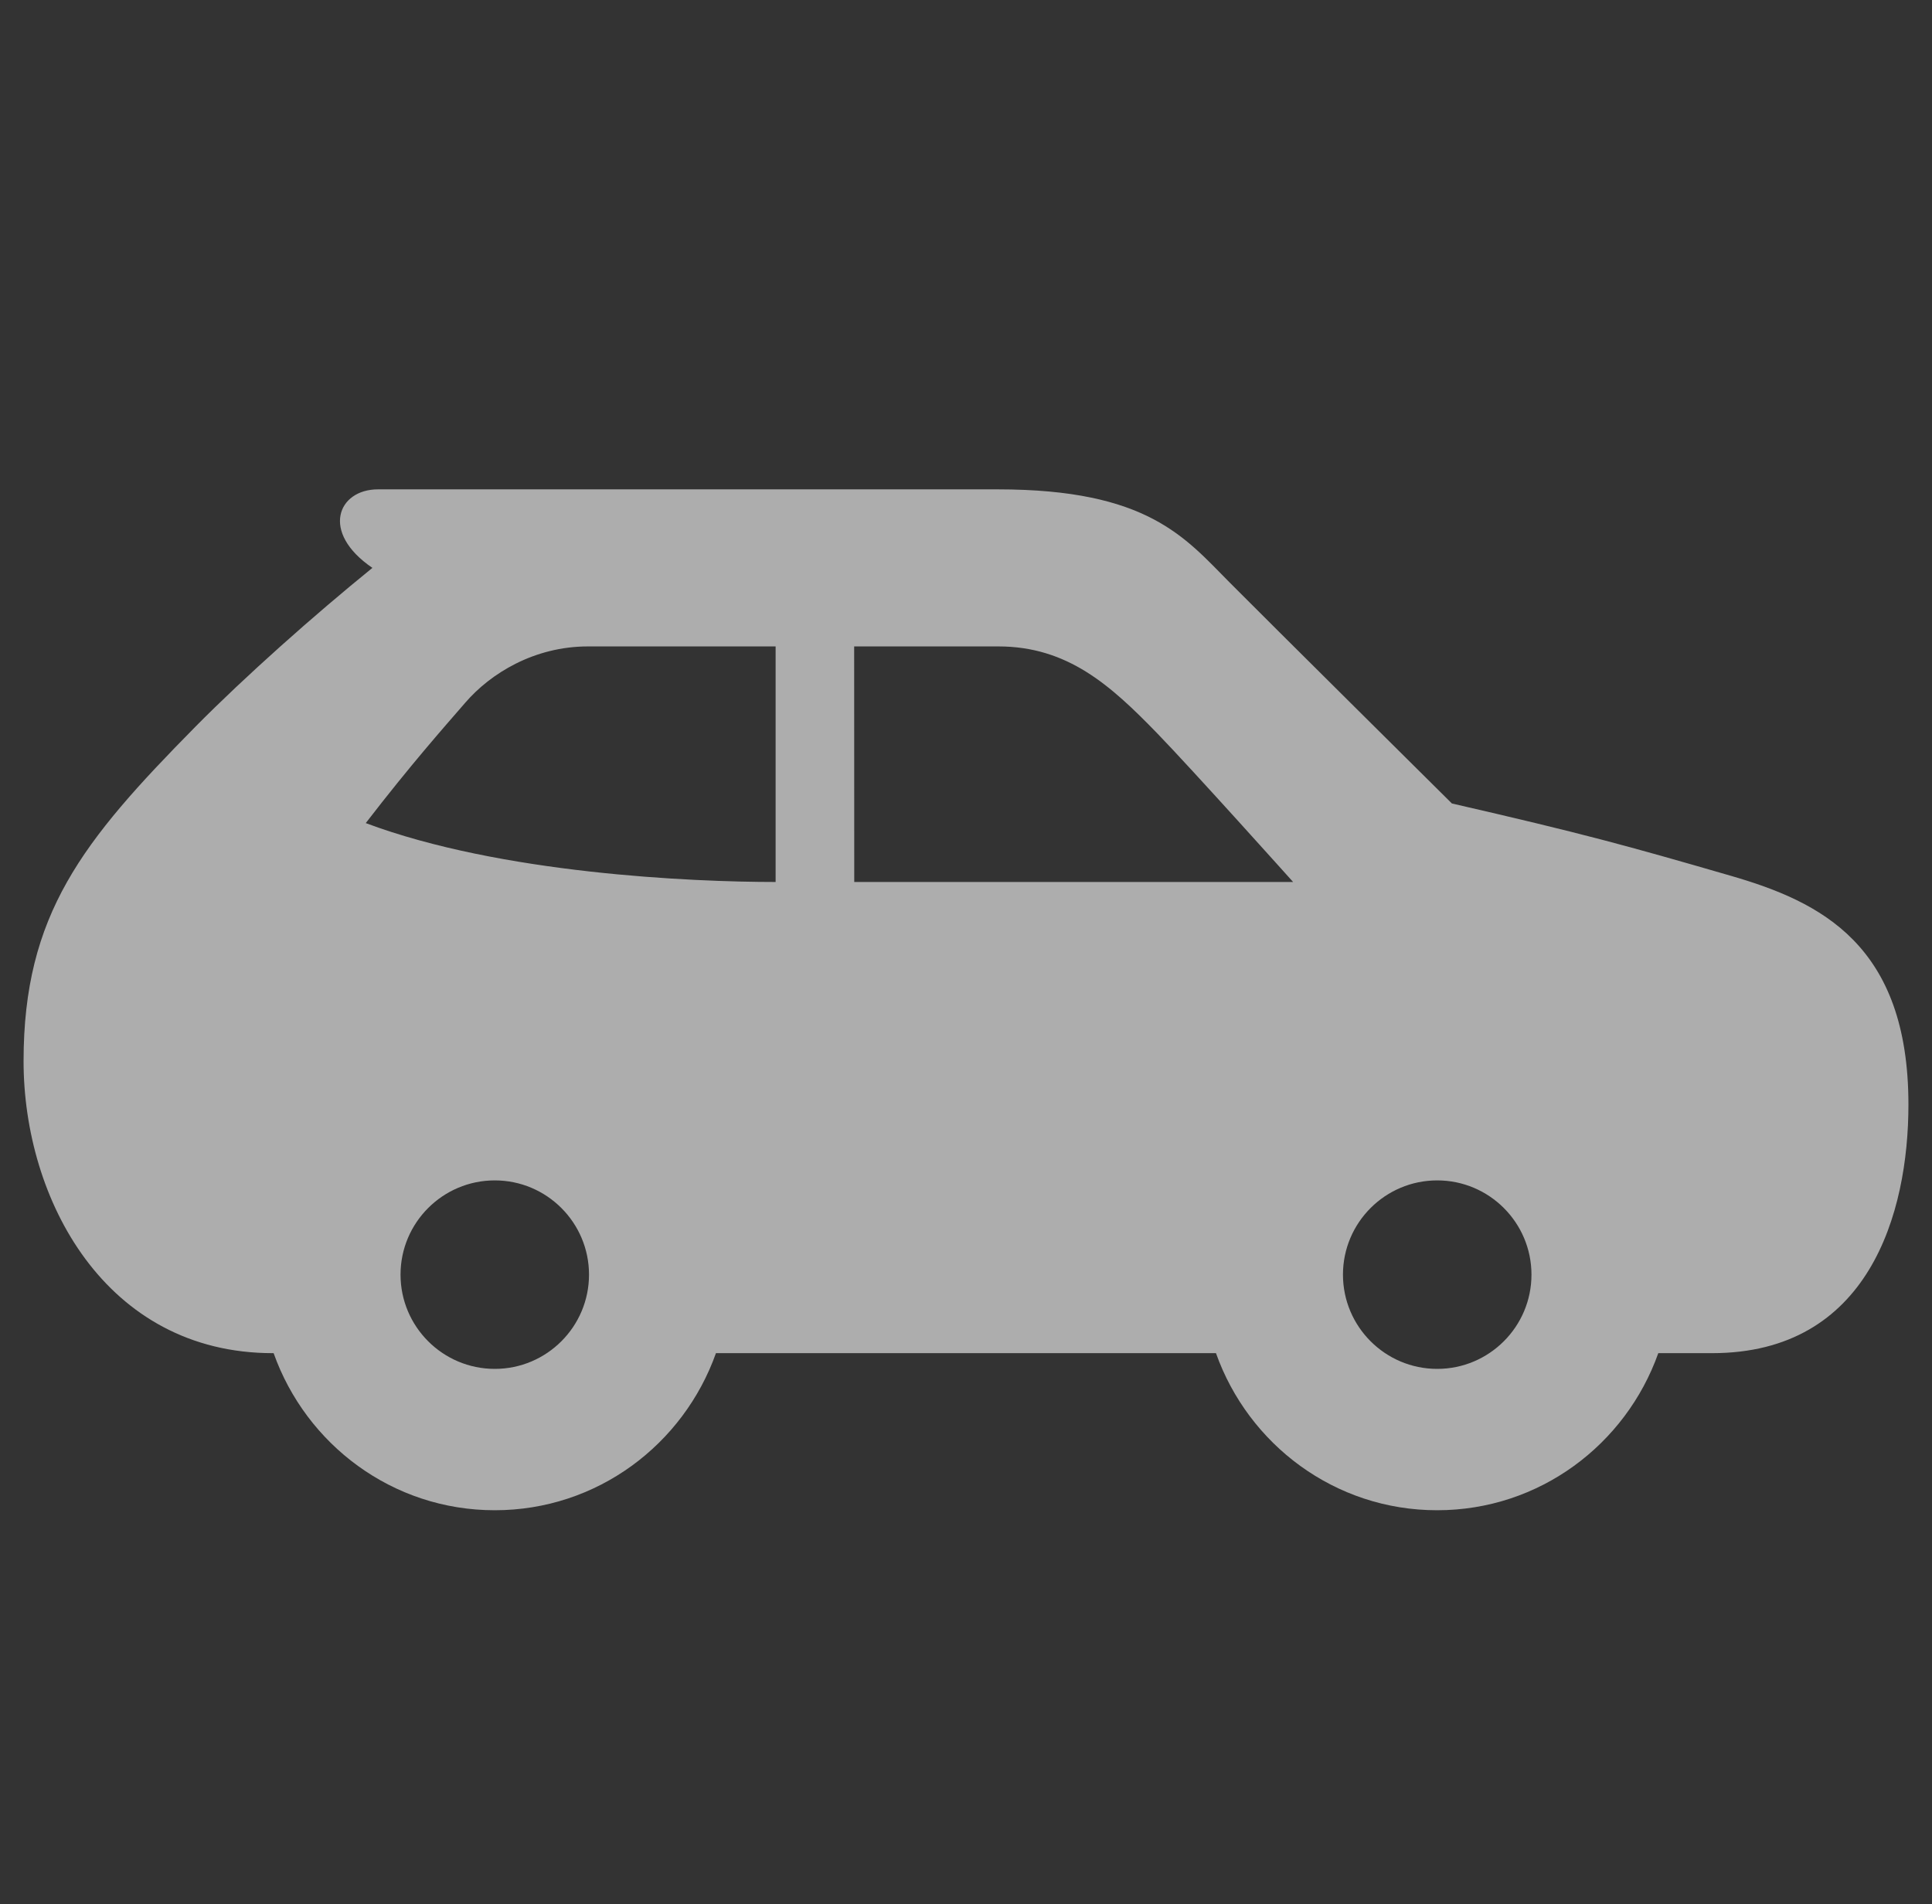 <svg width="70" height="69" viewBox="0 0 70 69" fill="none" xmlns="http://www.w3.org/2000/svg">
    <rect x="0" y="0" width="70" height="69" fill="#333333" stroke="none"/>
    <g clip-path="url(#clip0_505_1566)">
    <path d="M62.712 31.735C58.88 30.625 57.349 30.204 52.605 29.114C52.605 29.114 45.836 22.401 44.547 21.101C42.93 19.473 41.579 17.732 36.155 17.732H13.693C12.239 17.732 11.598 19.288 13.493 20.577C11.382 22.29 8.886 24.504 7.068 26.345C2.985 30.485 0.854 33.132 0.854 38.453C0.854 43.461 3.819 49.032 9.885 49.032H9.914C11.089 52.339 14.216 54.724 17.927 54.724C21.637 54.724 24.765 52.339 25.94 49.032H44.057C45.232 52.339 48.36 54.724 52.07 54.724C55.781 54.724 58.908 52.339 60.083 49.032H62.032C67.706 49.032 69.146 43.979 69.146 40.026C69.146 34.219 65.951 32.674 62.712 31.735ZM17.927 49.602C16.043 49.602 14.512 48.071 14.512 46.187C14.512 44.303 16.043 42.772 17.927 42.772C19.81 42.772 21.341 44.303 21.341 46.187C21.341 48.071 19.81 49.602 17.927 49.602ZM28.102 31.959C25.055 31.959 18.143 31.658 13.252 29.825C14.896 27.691 16.091 26.348 16.865 25.454C17.77 24.407 19.349 23.423 21.307 23.423H28.102V31.959ZM30.948 23.423H36.169C38.679 23.423 40.233 24.826 41.923 26.567C43.209 27.893 46.852 31.959 46.852 31.959H30.951L30.948 23.423ZM52.073 49.602C50.189 49.602 48.658 48.071 48.658 46.187C48.658 44.303 50.189 42.772 52.073 42.772C53.957 42.772 55.488 44.303 55.488 46.187C55.488 48.071 53.957 49.602 52.073 49.602Z" fill="white" fill-opacity="0.6"/>
    </g>
    <defs>
    <clipPath id="clip0_505_1566">
        <rect width="68.293" height="68.293" fill="white" transform="translate(0.854 0.658)"/>
    </clipPath>
    </defs>
</svg>